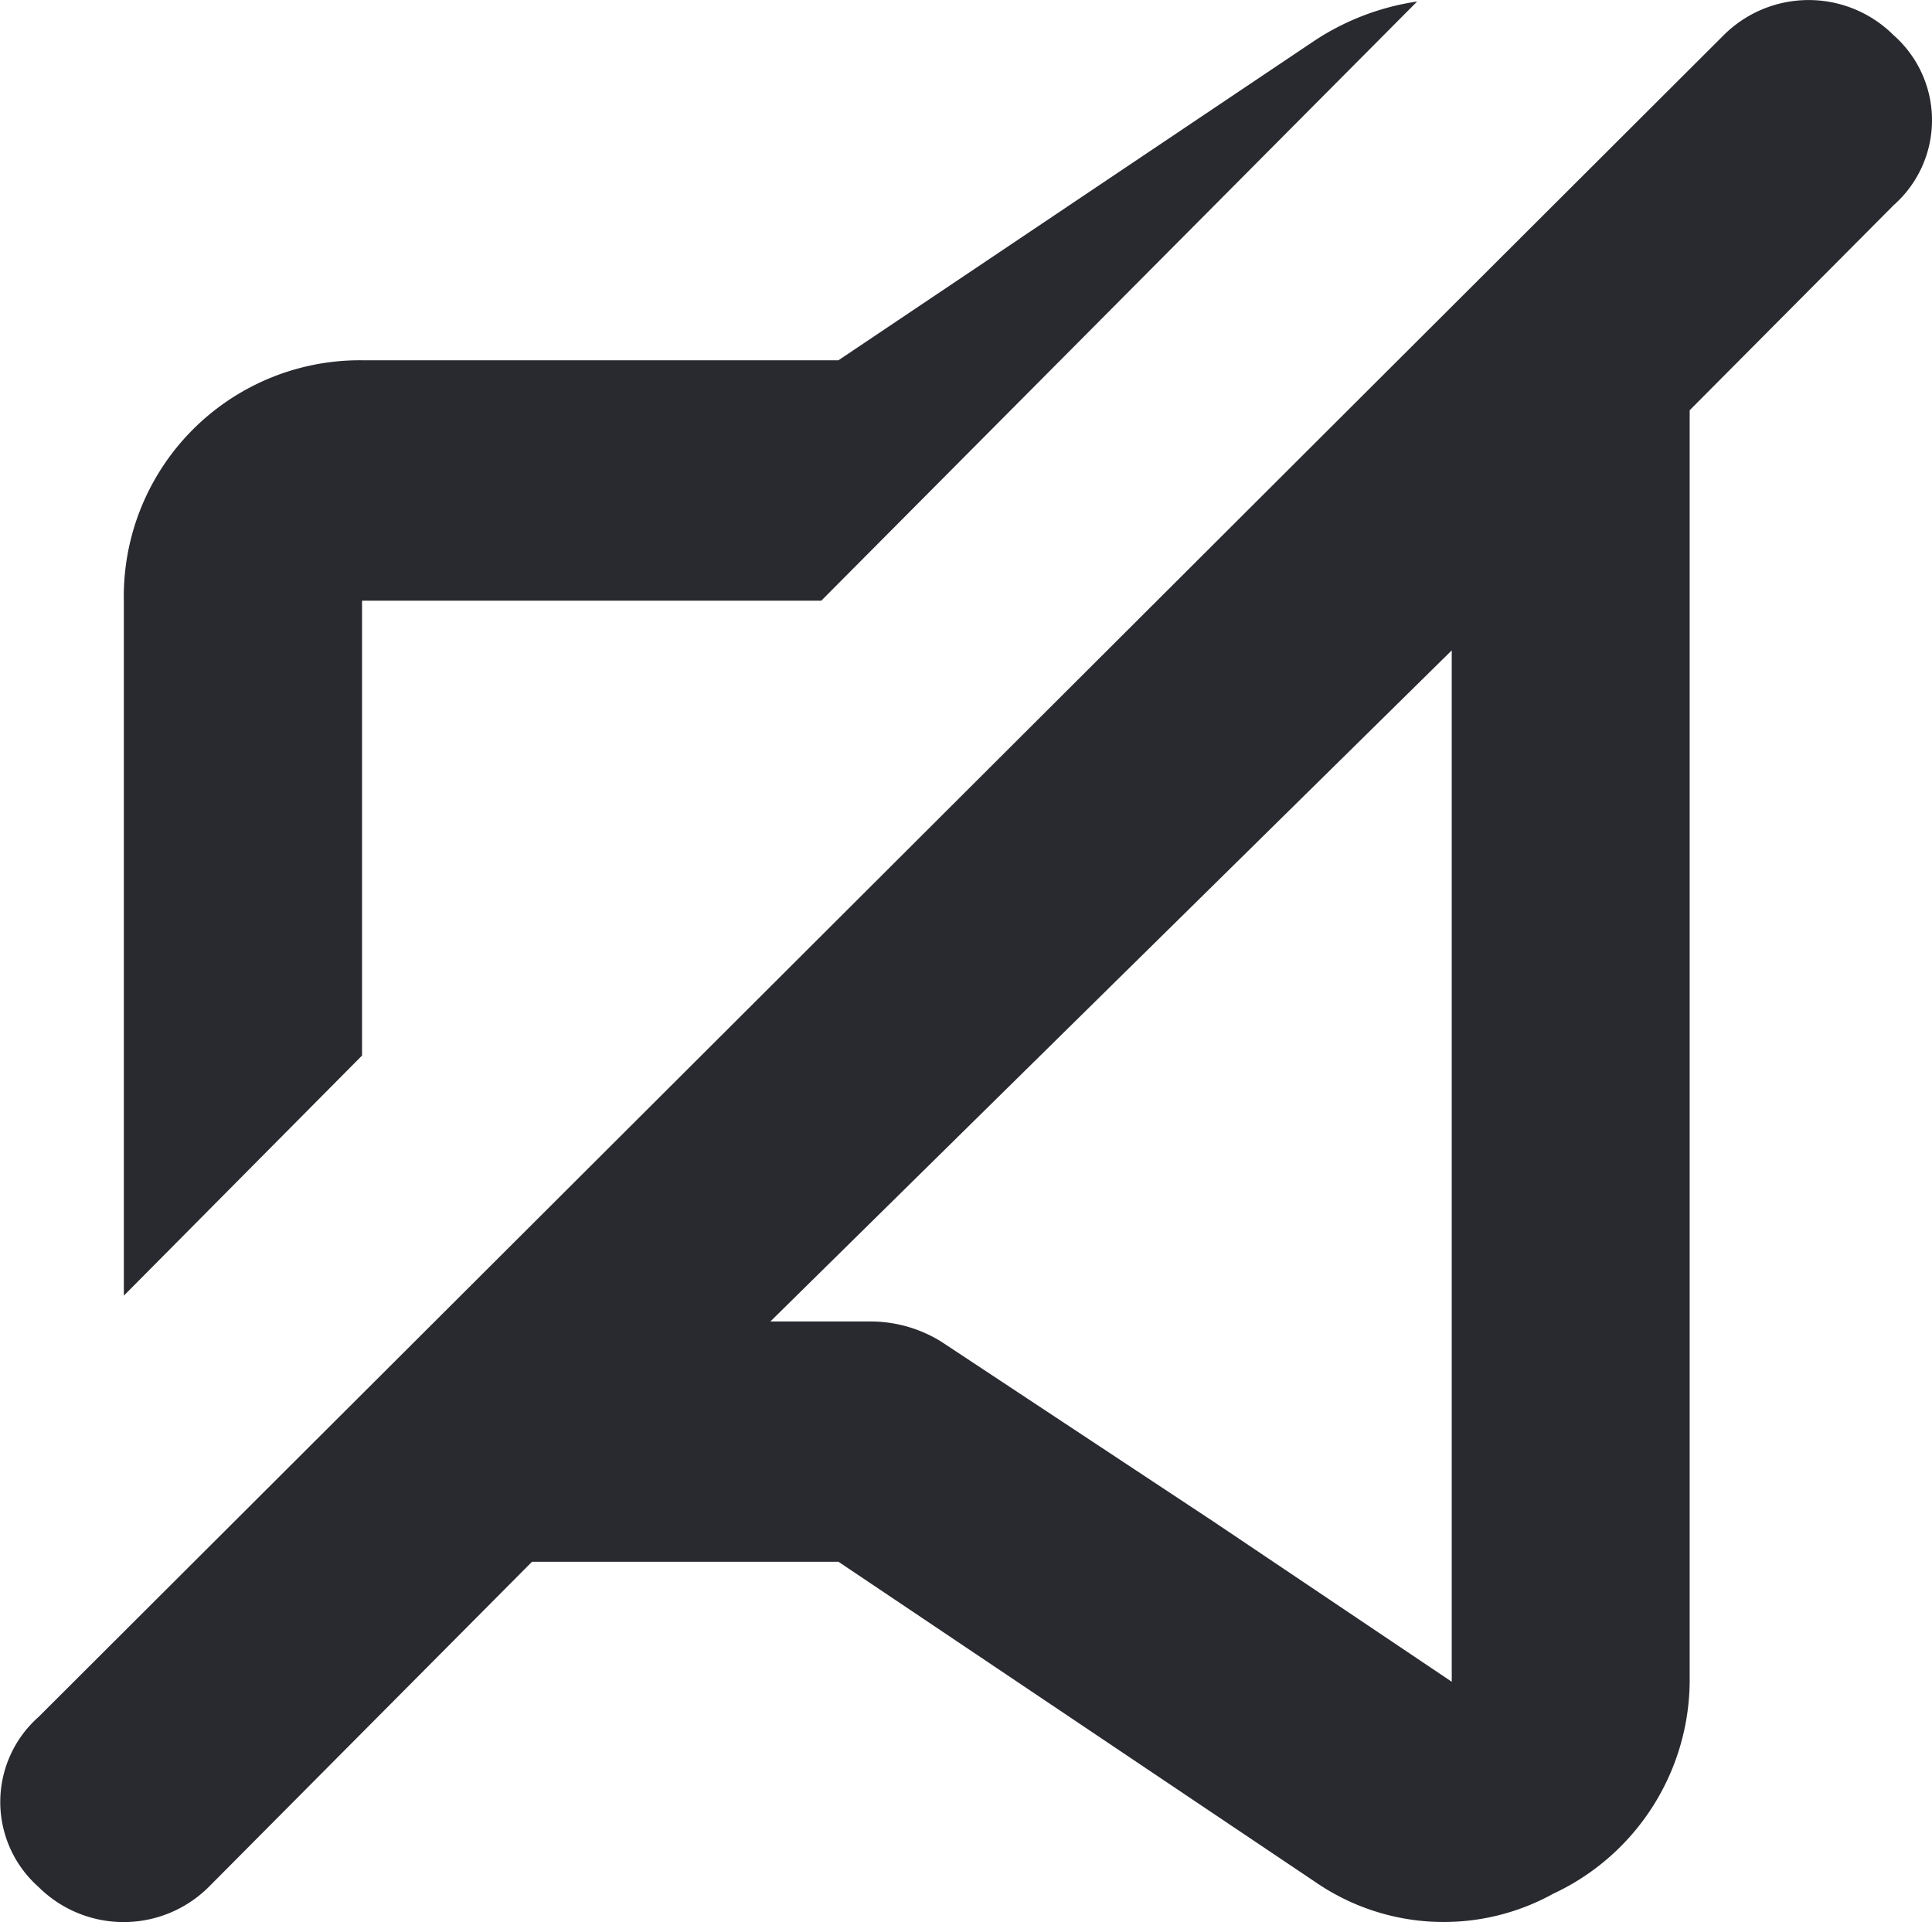 <svg xmlns="http://www.w3.org/2000/svg" width="14.072" height="14" viewBox="0 0 14.072 14"><defs><style>.a{fill:#292930;fill-rule:evenodd;}</style></defs><path class="a" d="M14829.83,324.888a.876.876,0,0,1,1.239,0,.825.825,0,0,1,0,1.237l-1.486,1.494v9.261a1.72,1.72,0,0,1-.994,1.544,1.648,1.648,0,0,1-1.735-.087l-3.471-2.331h-2.232l-2.354,2.368a.879.879,0,0,1-1.241,0,.827.827,0,0,1,0-1.237Zm-6.943,9.368h.745a.978.978,0,0,1,.5.147l1.982,1.31,1.736,1.167v-7.512Zm3.967-9.331a1.844,1.844,0,0,1,.744-.283l-4.34,4.364h-3.345v3.313l-1.735,1.749v-5.062a1.72,1.72,0,0,1,1.735-1.751h3.47Z" transform="translate(-14817.276 -324.631)"/></svg>